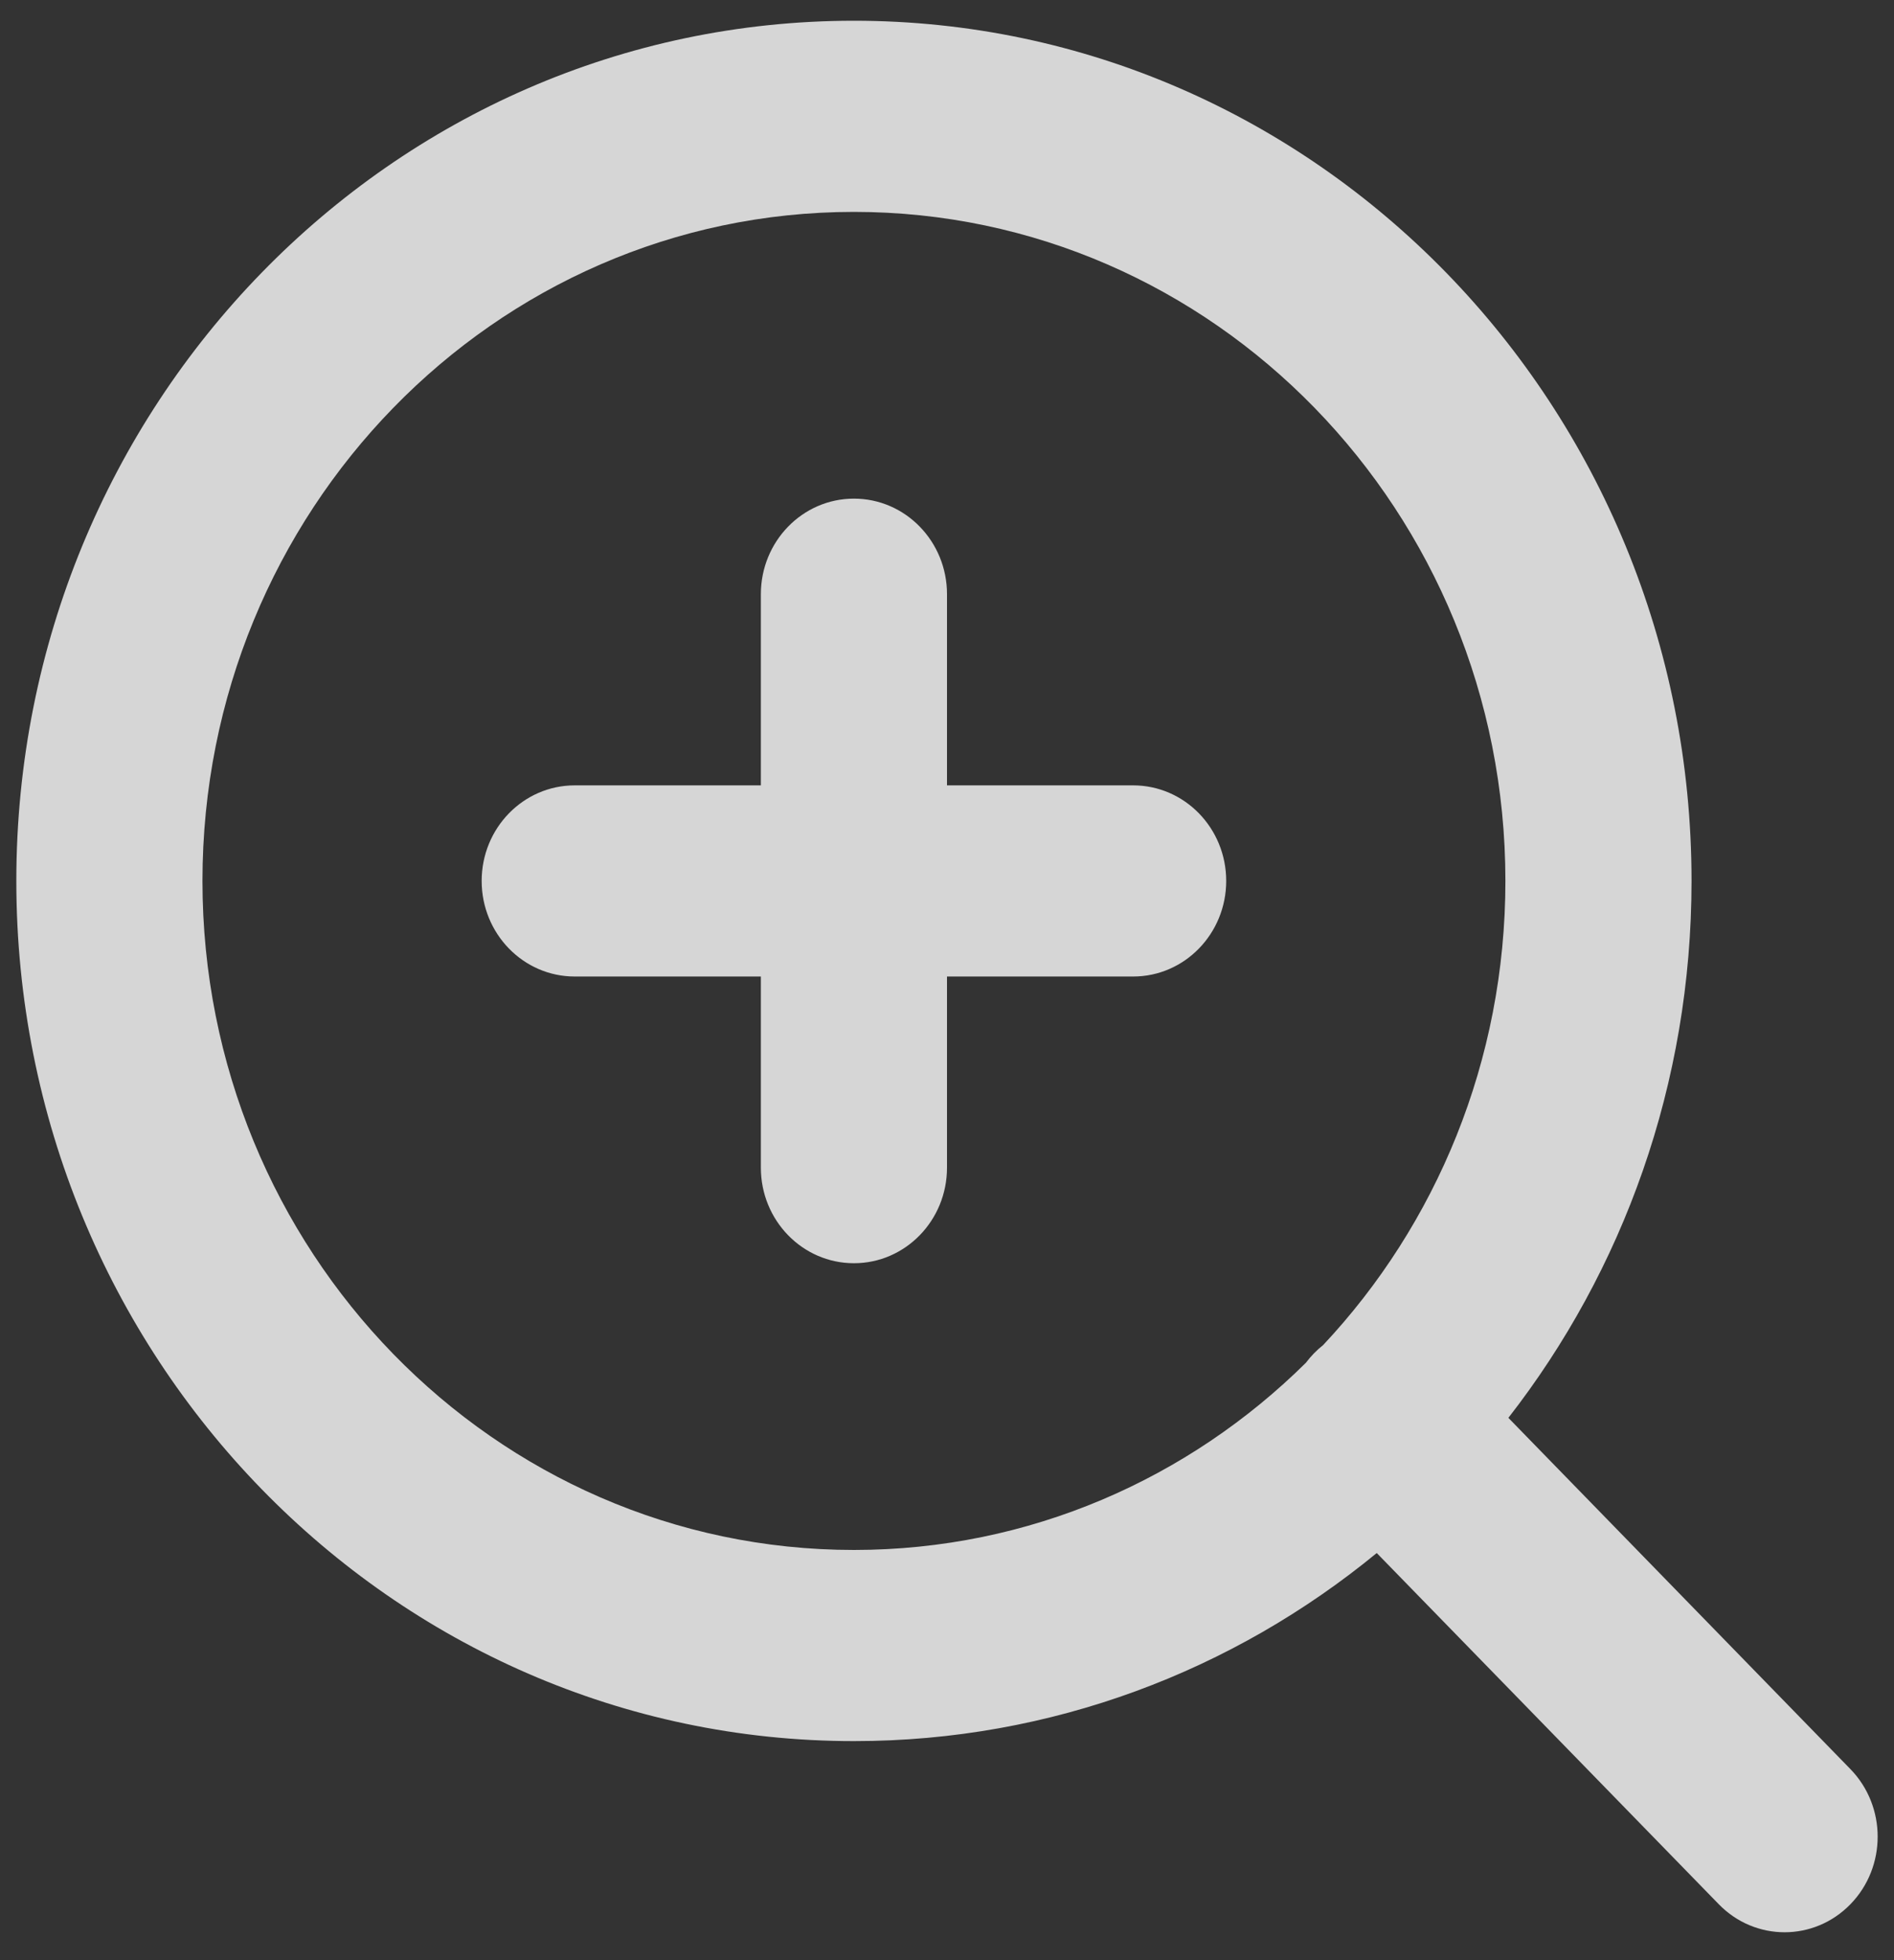<svg width="58" height="60" viewBox="0 0 58 60" fill="none" xmlns="http://www.w3.org/2000/svg">
<rect x="0" y="0" width="58" height="60" fill="#333333" stroke="none"/>
<path opacity="0.8" fill-rule="evenodd" clip-rule="evenodd" d="M6.2 26.965C6.2 15.655 15.132 6.486 26.15 6.486C37.168 6.486 46.1 15.655 46.1 26.965C46.1 32.482 43.975 37.49 40.519 41.172C40.421 41.249 40.327 41.334 40.237 41.426C40.148 41.518 40.065 41.614 39.99 41.715C36.403 45.262 31.525 47.444 26.15 47.444C15.132 47.444 6.2 38.275 6.2 26.965ZM42.16 47.538C37.772 51.141 32.206 53.295 26.15 53.295C11.984 53.295 0.5 41.507 0.5 26.965C0.5 12.423 11.984 0.635 26.15 0.635C40.316 0.635 51.8 12.423 51.8 26.965C51.8 33.182 49.701 38.896 46.191 43.4L56.665 54.152C57.778 55.295 57.778 57.147 56.665 58.289C55.552 59.432 53.748 59.432 52.635 58.289L42.16 47.538ZM26.15 15.263C27.724 15.263 29 16.573 29 18.188V24.04H34.7C36.274 24.04 37.55 25.349 37.55 26.965C37.55 28.581 36.274 29.891 34.7 29.891H29V35.742C29 37.358 27.724 38.667 26.15 38.667C24.576 38.667 23.3 37.358 23.3 35.742V29.891H17.6C16.026 29.891 14.75 28.581 14.75 26.965C14.75 25.349 16.026 24.04 17.6 24.04H23.3V18.188C23.3 16.573 24.576 15.263 26.15 15.263Z" fill="white"/>
</svg>

